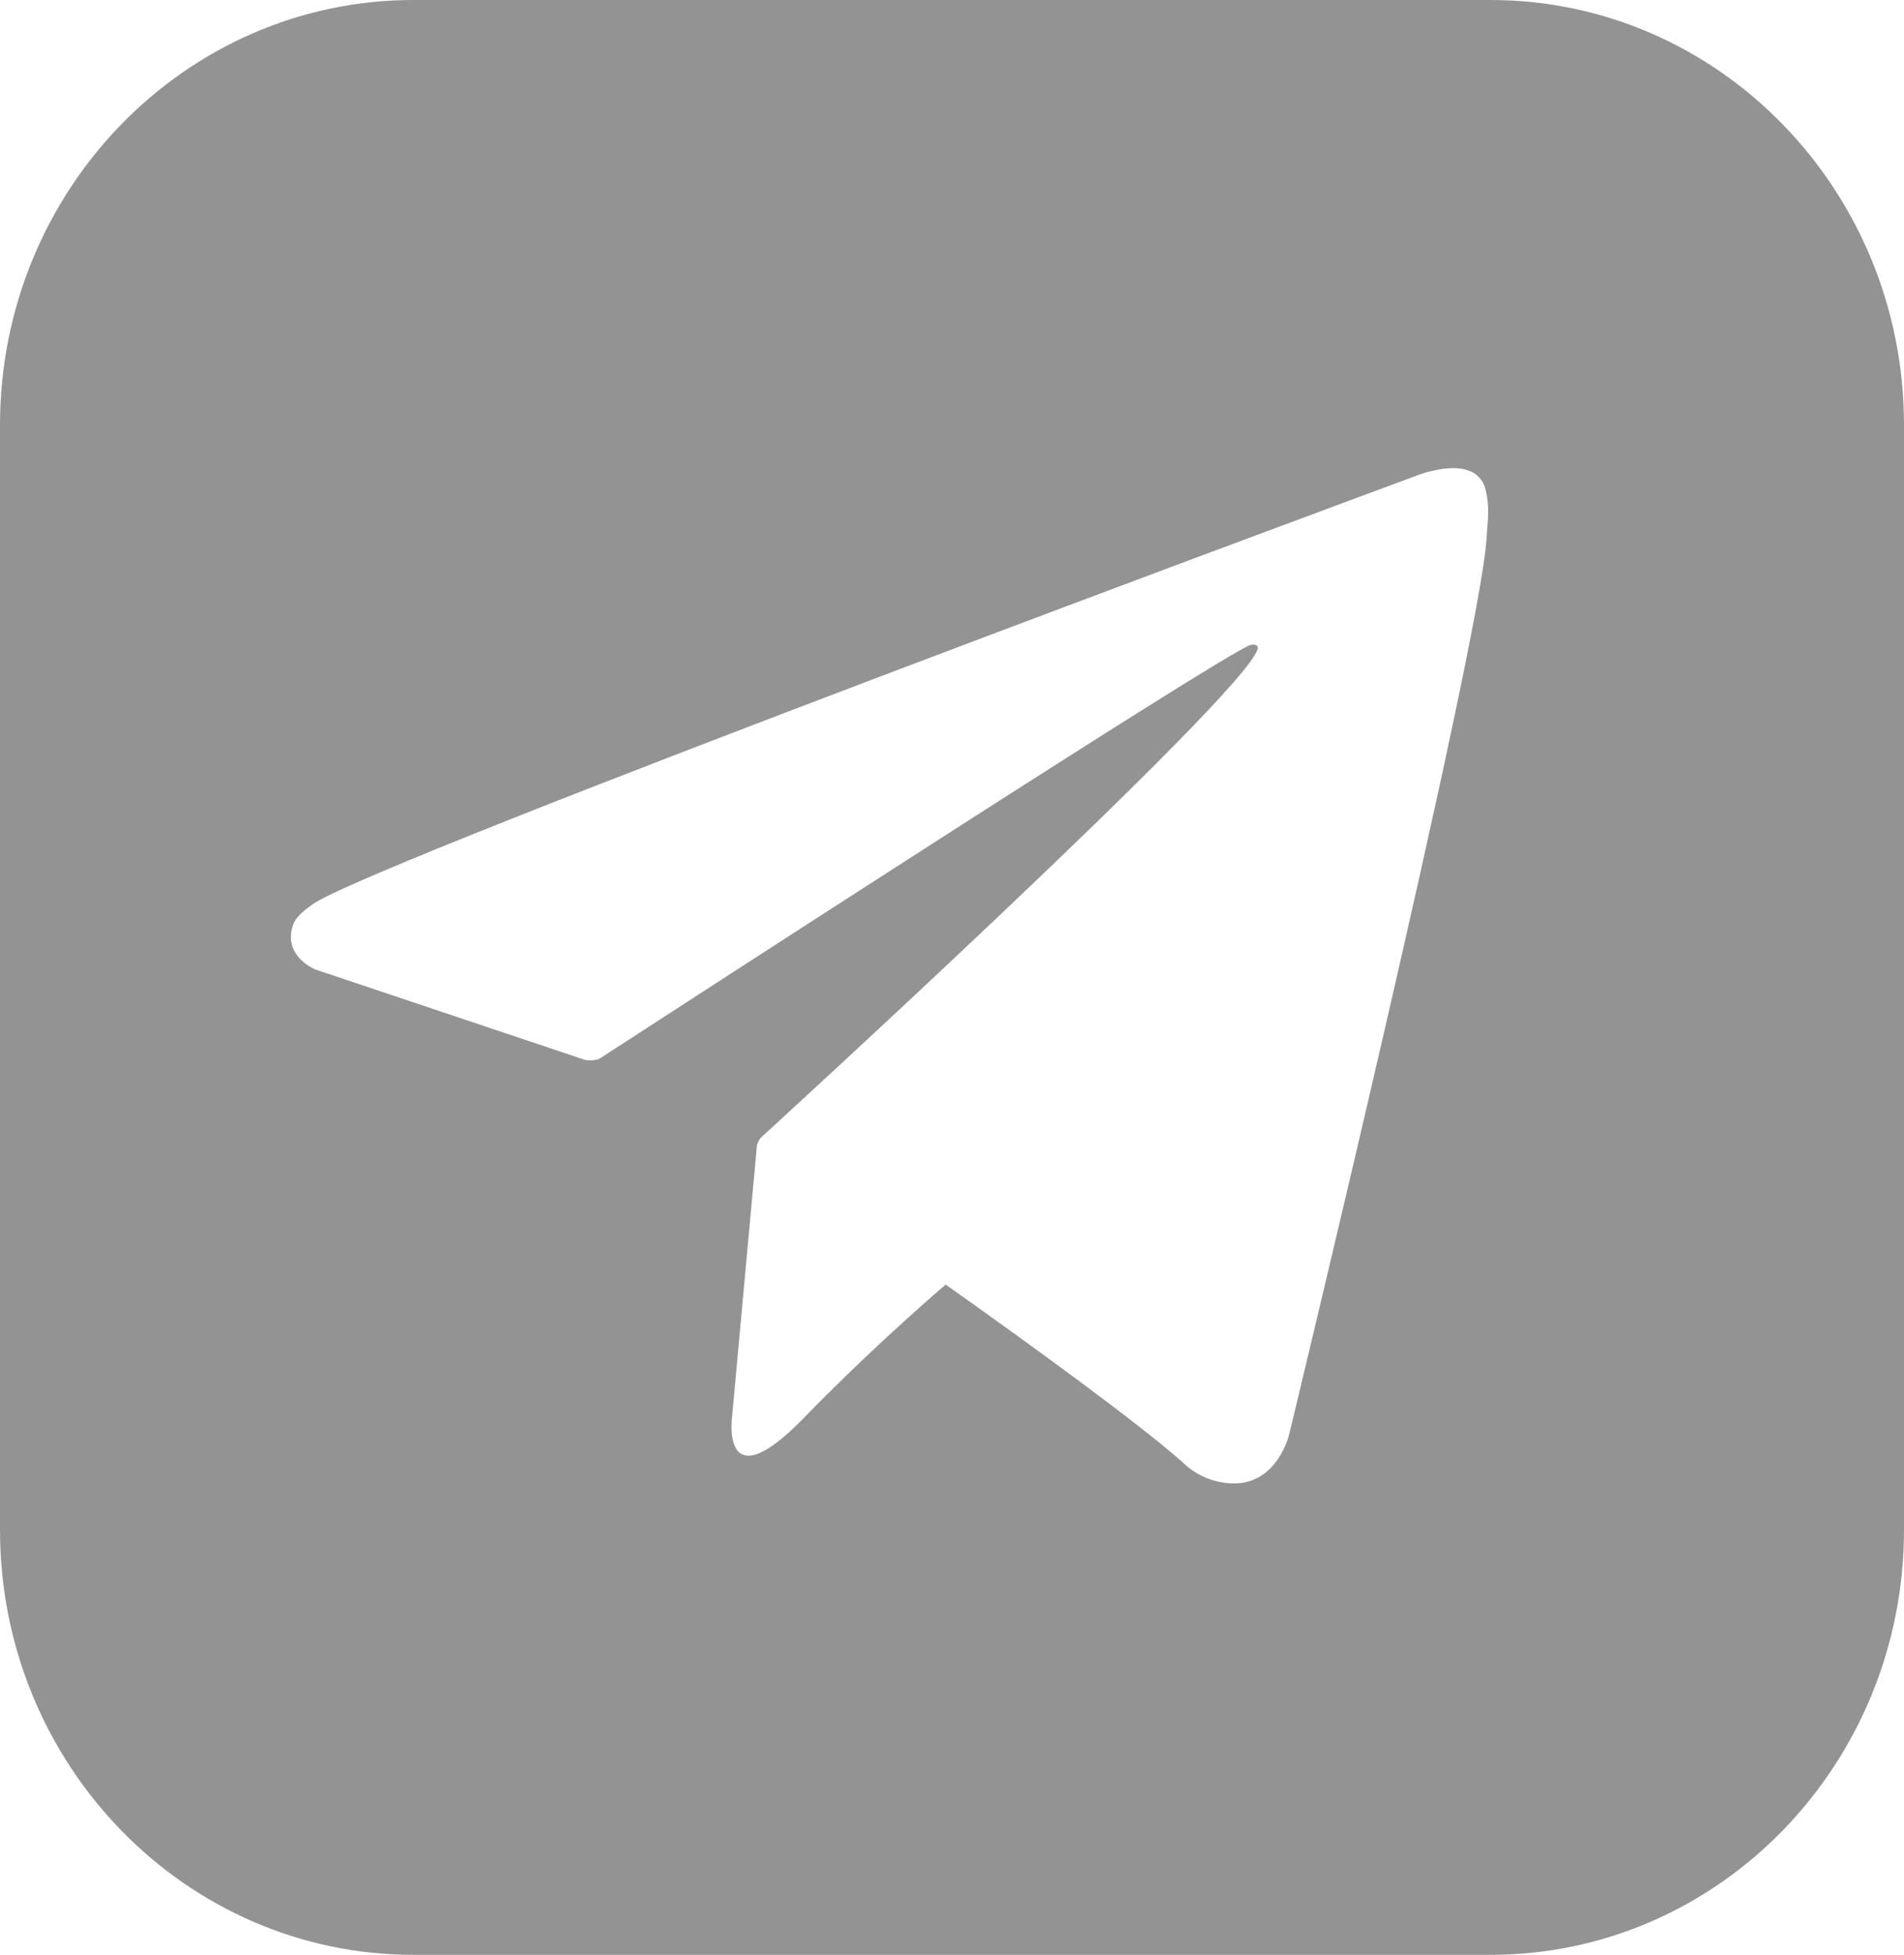 <svg width="38" height="39" viewBox="0 0 38 39" fill="none" xmlns="http://www.w3.org/2000/svg">
<path id="Vector" d="M29.747 0H8.253C3.696 0 -7.62939e-06 3.798 -7.62939e-06 8.481V30.519C-7.62939e-06 35.202 3.696 39 8.253 39H29.747C34.304 39 38 35.202 38 30.519V8.481C38 3.798 34.304 0 29.747 0ZM29.699 10.266C29.698 10.408 29.68 10.54 29.668 10.746C29.541 12.861 25.724 28.638 25.724 28.638C25.724 28.638 25.497 29.563 24.678 29.594C24.273 29.608 23.878 29.45 23.588 29.16C22.725 28.399 20.729 26.942 18.873 25.627C18.314 26.111 17.191 27.106 16.037 28.294C15.492 28.854 15.15 29.041 14.94 29.041C14.927 29.041 14.915 29.041 14.903 29.04C14.894 29.038 14.883 29.037 14.874 29.034C14.845 29.027 14.816 29.016 14.788 29.003C14.539 28.848 14.608 28.294 14.608 28.294L15.105 22.874C15.105 22.865 15.105 22.852 15.108 22.843C15.112 22.827 15.117 22.813 15.123 22.801C15.145 22.744 15.184 22.698 15.184 22.698C15.184 22.698 24.844 13.874 25.101 12.948C25.121 12.876 25.046 12.841 24.945 12.872C24.303 13.114 13.18 20.333 11.953 21.129C11.88 21.152 11.804 21.159 11.727 21.152C11.711 21.151 11.696 21.149 11.681 21.147L6.285 19.339C6.285 19.339 5.639 19.071 5.846 18.461C5.89 18.335 5.976 18.229 6.234 18.044C7.43 17.188 28.365 9.455 28.365 9.455C28.365 9.455 28.955 9.25 29.303 9.387C29.48 9.441 29.612 9.592 29.652 9.776C29.69 9.936 29.706 10.101 29.699 10.266Z" fill="#939393"/>
</svg>
